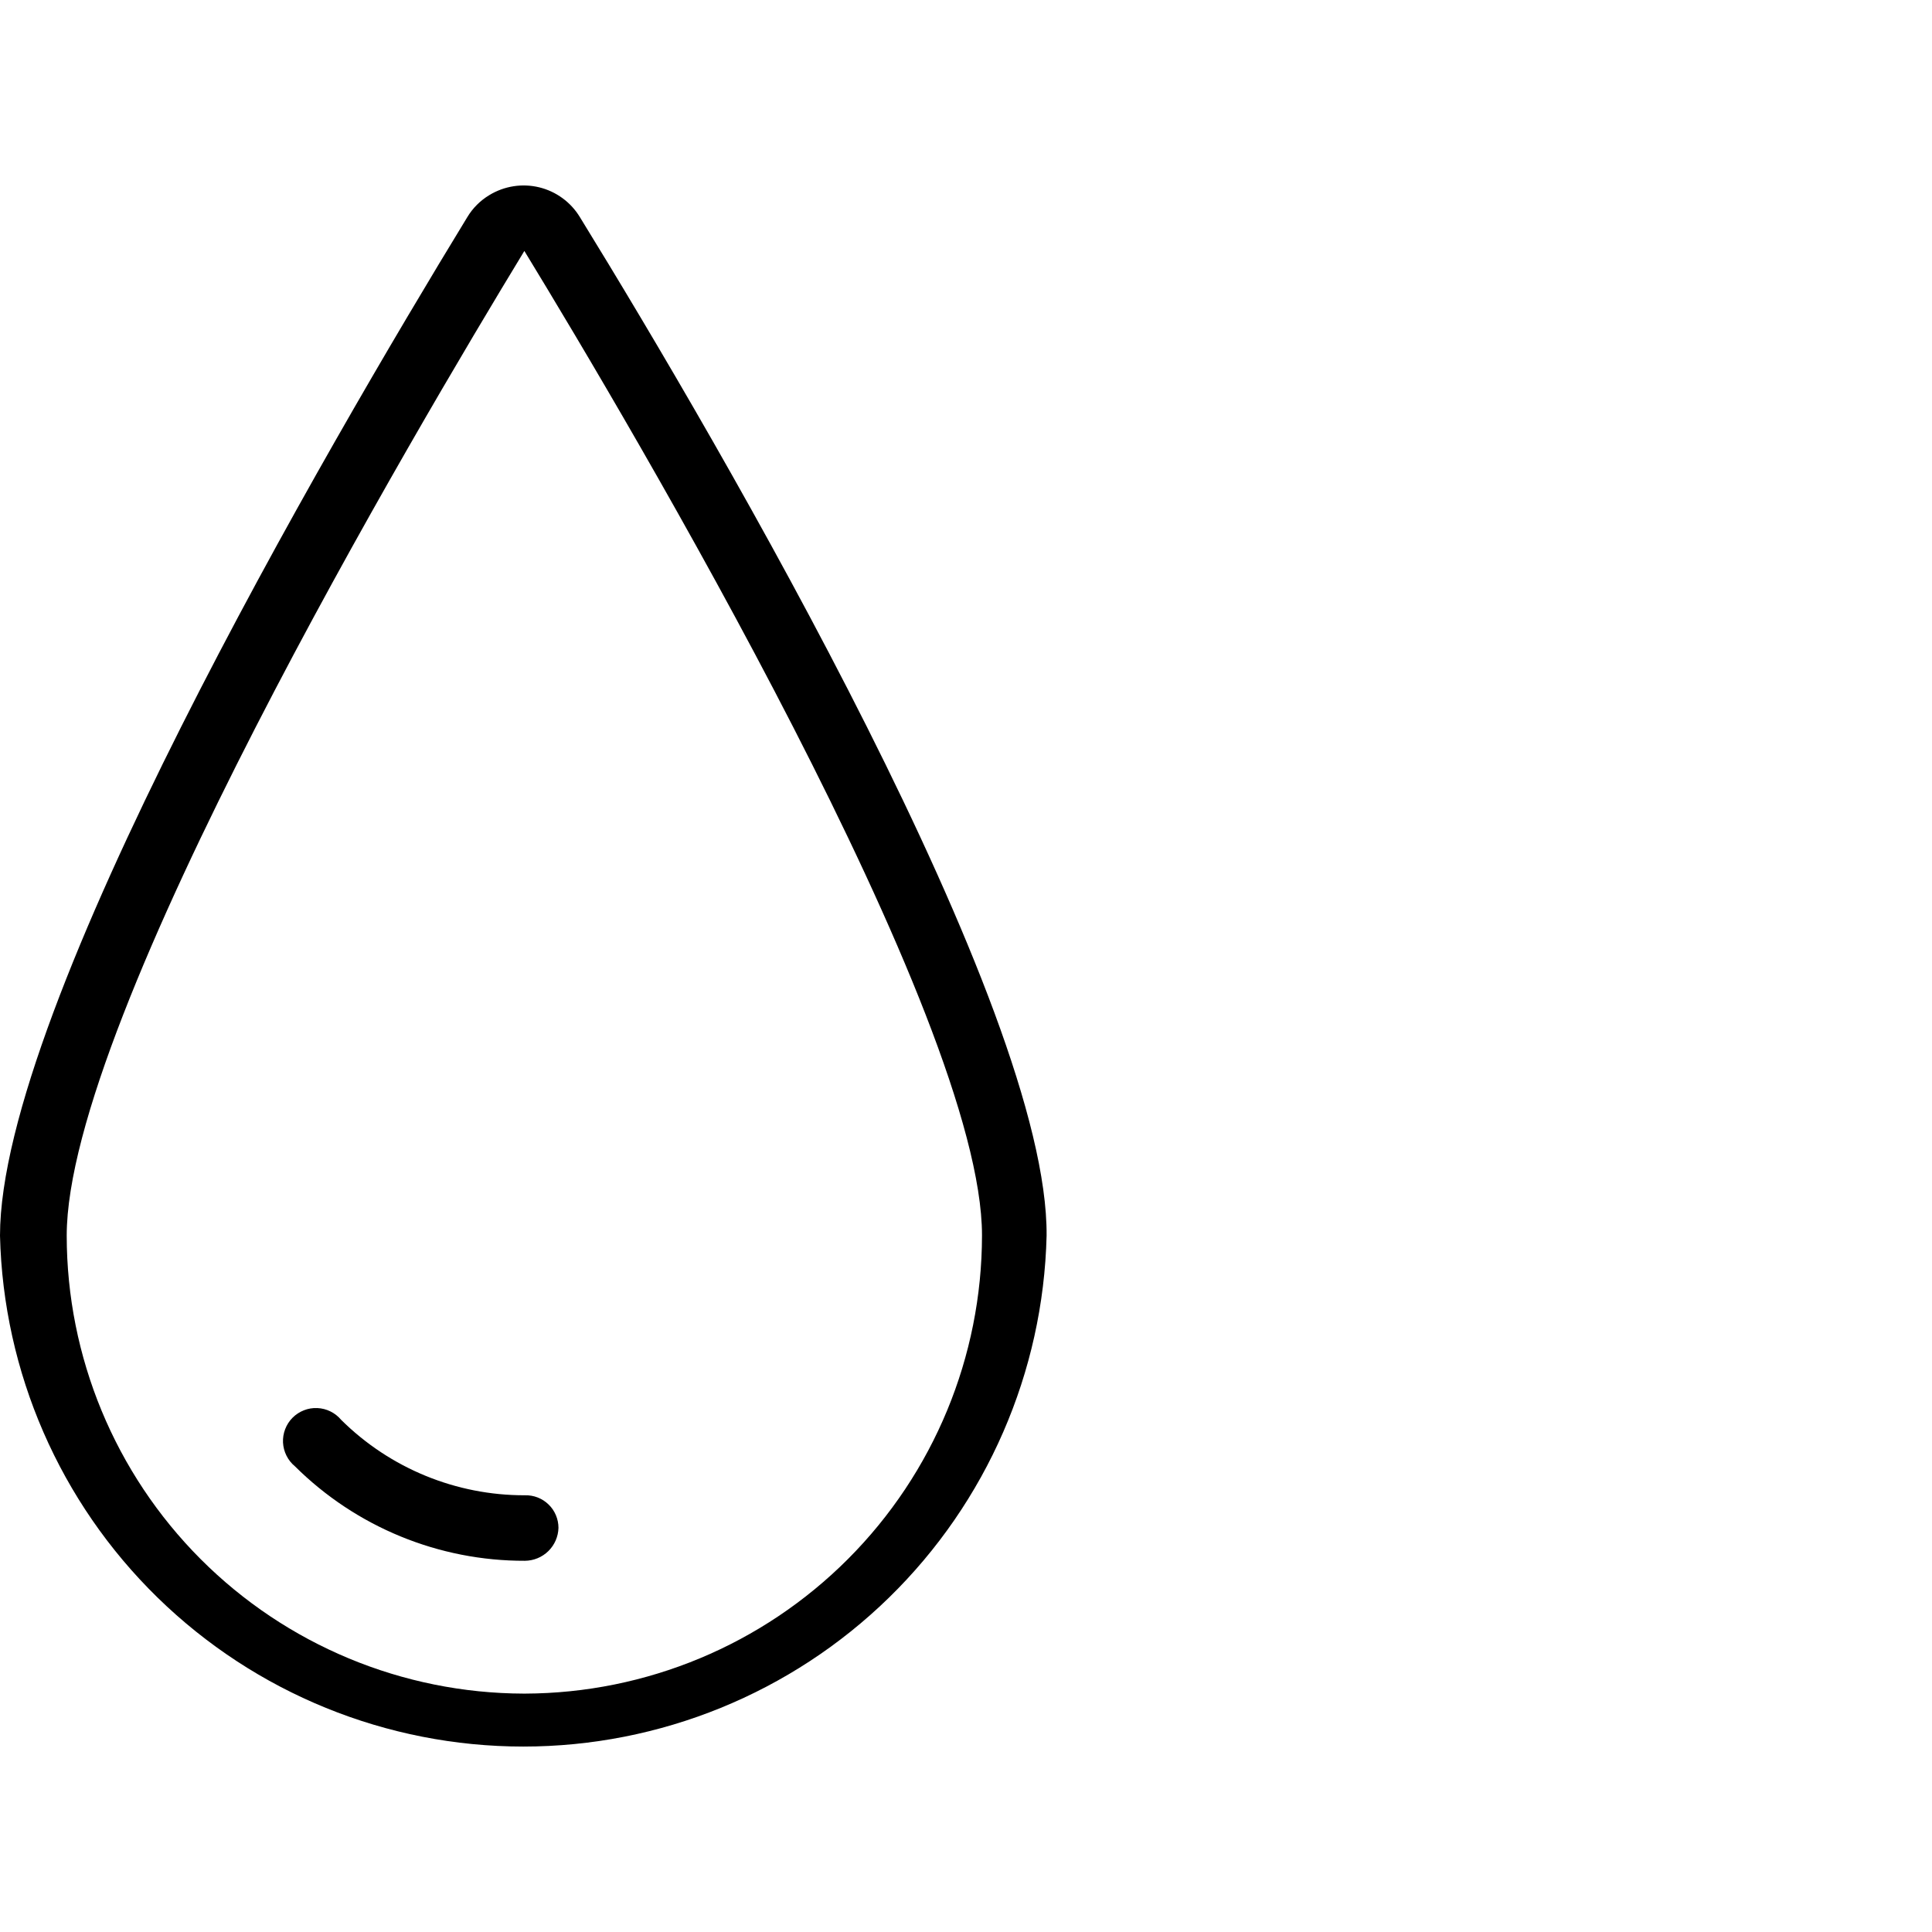 <svg width="64" height="64" viewBox="0 0 64 64" fill="none" xmlns="http://www.w3.org/2000/svg">
<path fill-rule="evenodd" clip-rule="evenodd" d="M18.634 6.565C18.866 6.734 19.061 6.948 19.21 7.193C23.9 14.813 34.73 33.373 34.67 40.933C34.561 45.458 32.687 49.762 29.448 52.924C26.209 56.086 21.862 57.857 17.335 57.857C12.808 57.857 8.461 56.086 5.222 52.924C1.983 49.762 0.109 45.458 0 40.933C0 33.373 10.83 14.813 15.48 7.193C15.66 6.893 15.911 6.643 16.21 6.463C16.455 6.314 16.727 6.214 17.01 6.17C17.294 6.125 17.583 6.138 17.861 6.205C18.14 6.273 18.403 6.395 18.634 6.565ZM6.645 51.646C9.483 54.49 13.333 56.092 17.35 56.103H17.39C21.408 56.09 25.258 54.485 28.095 51.64C30.933 48.795 32.527 44.941 32.53 40.923C32.53 33.713 20.92 14.133 17.37 8.313C13.82 14.153 2.21 33.723 2.21 40.933C2.213 44.95 3.808 48.803 6.645 51.646ZM11.3 47.033C12.919 48.64 15.109 49.539 17.39 49.533C17.534 49.529 17.678 49.554 17.812 49.606C17.947 49.659 18.07 49.738 18.173 49.839C18.277 49.939 18.359 50.06 18.415 50.193C18.471 50.326 18.5 50.469 18.5 50.613C18.492 50.903 18.372 51.179 18.165 51.382C17.958 51.585 17.68 51.7 17.39 51.703C14.536 51.711 11.795 50.585 9.77 48.573C9.653 48.477 9.558 48.357 9.49 48.221C9.422 48.086 9.383 47.938 9.375 47.786C9.368 47.635 9.392 47.483 9.447 47.342C9.501 47.2 9.584 47.072 9.691 46.964C9.798 46.857 9.926 46.773 10.067 46.718C10.208 46.662 10.359 46.637 10.511 46.644C10.662 46.65 10.81 46.688 10.946 46.755C11.082 46.822 11.203 46.917 11.3 47.033Z" fill="black"/>
</svg>

